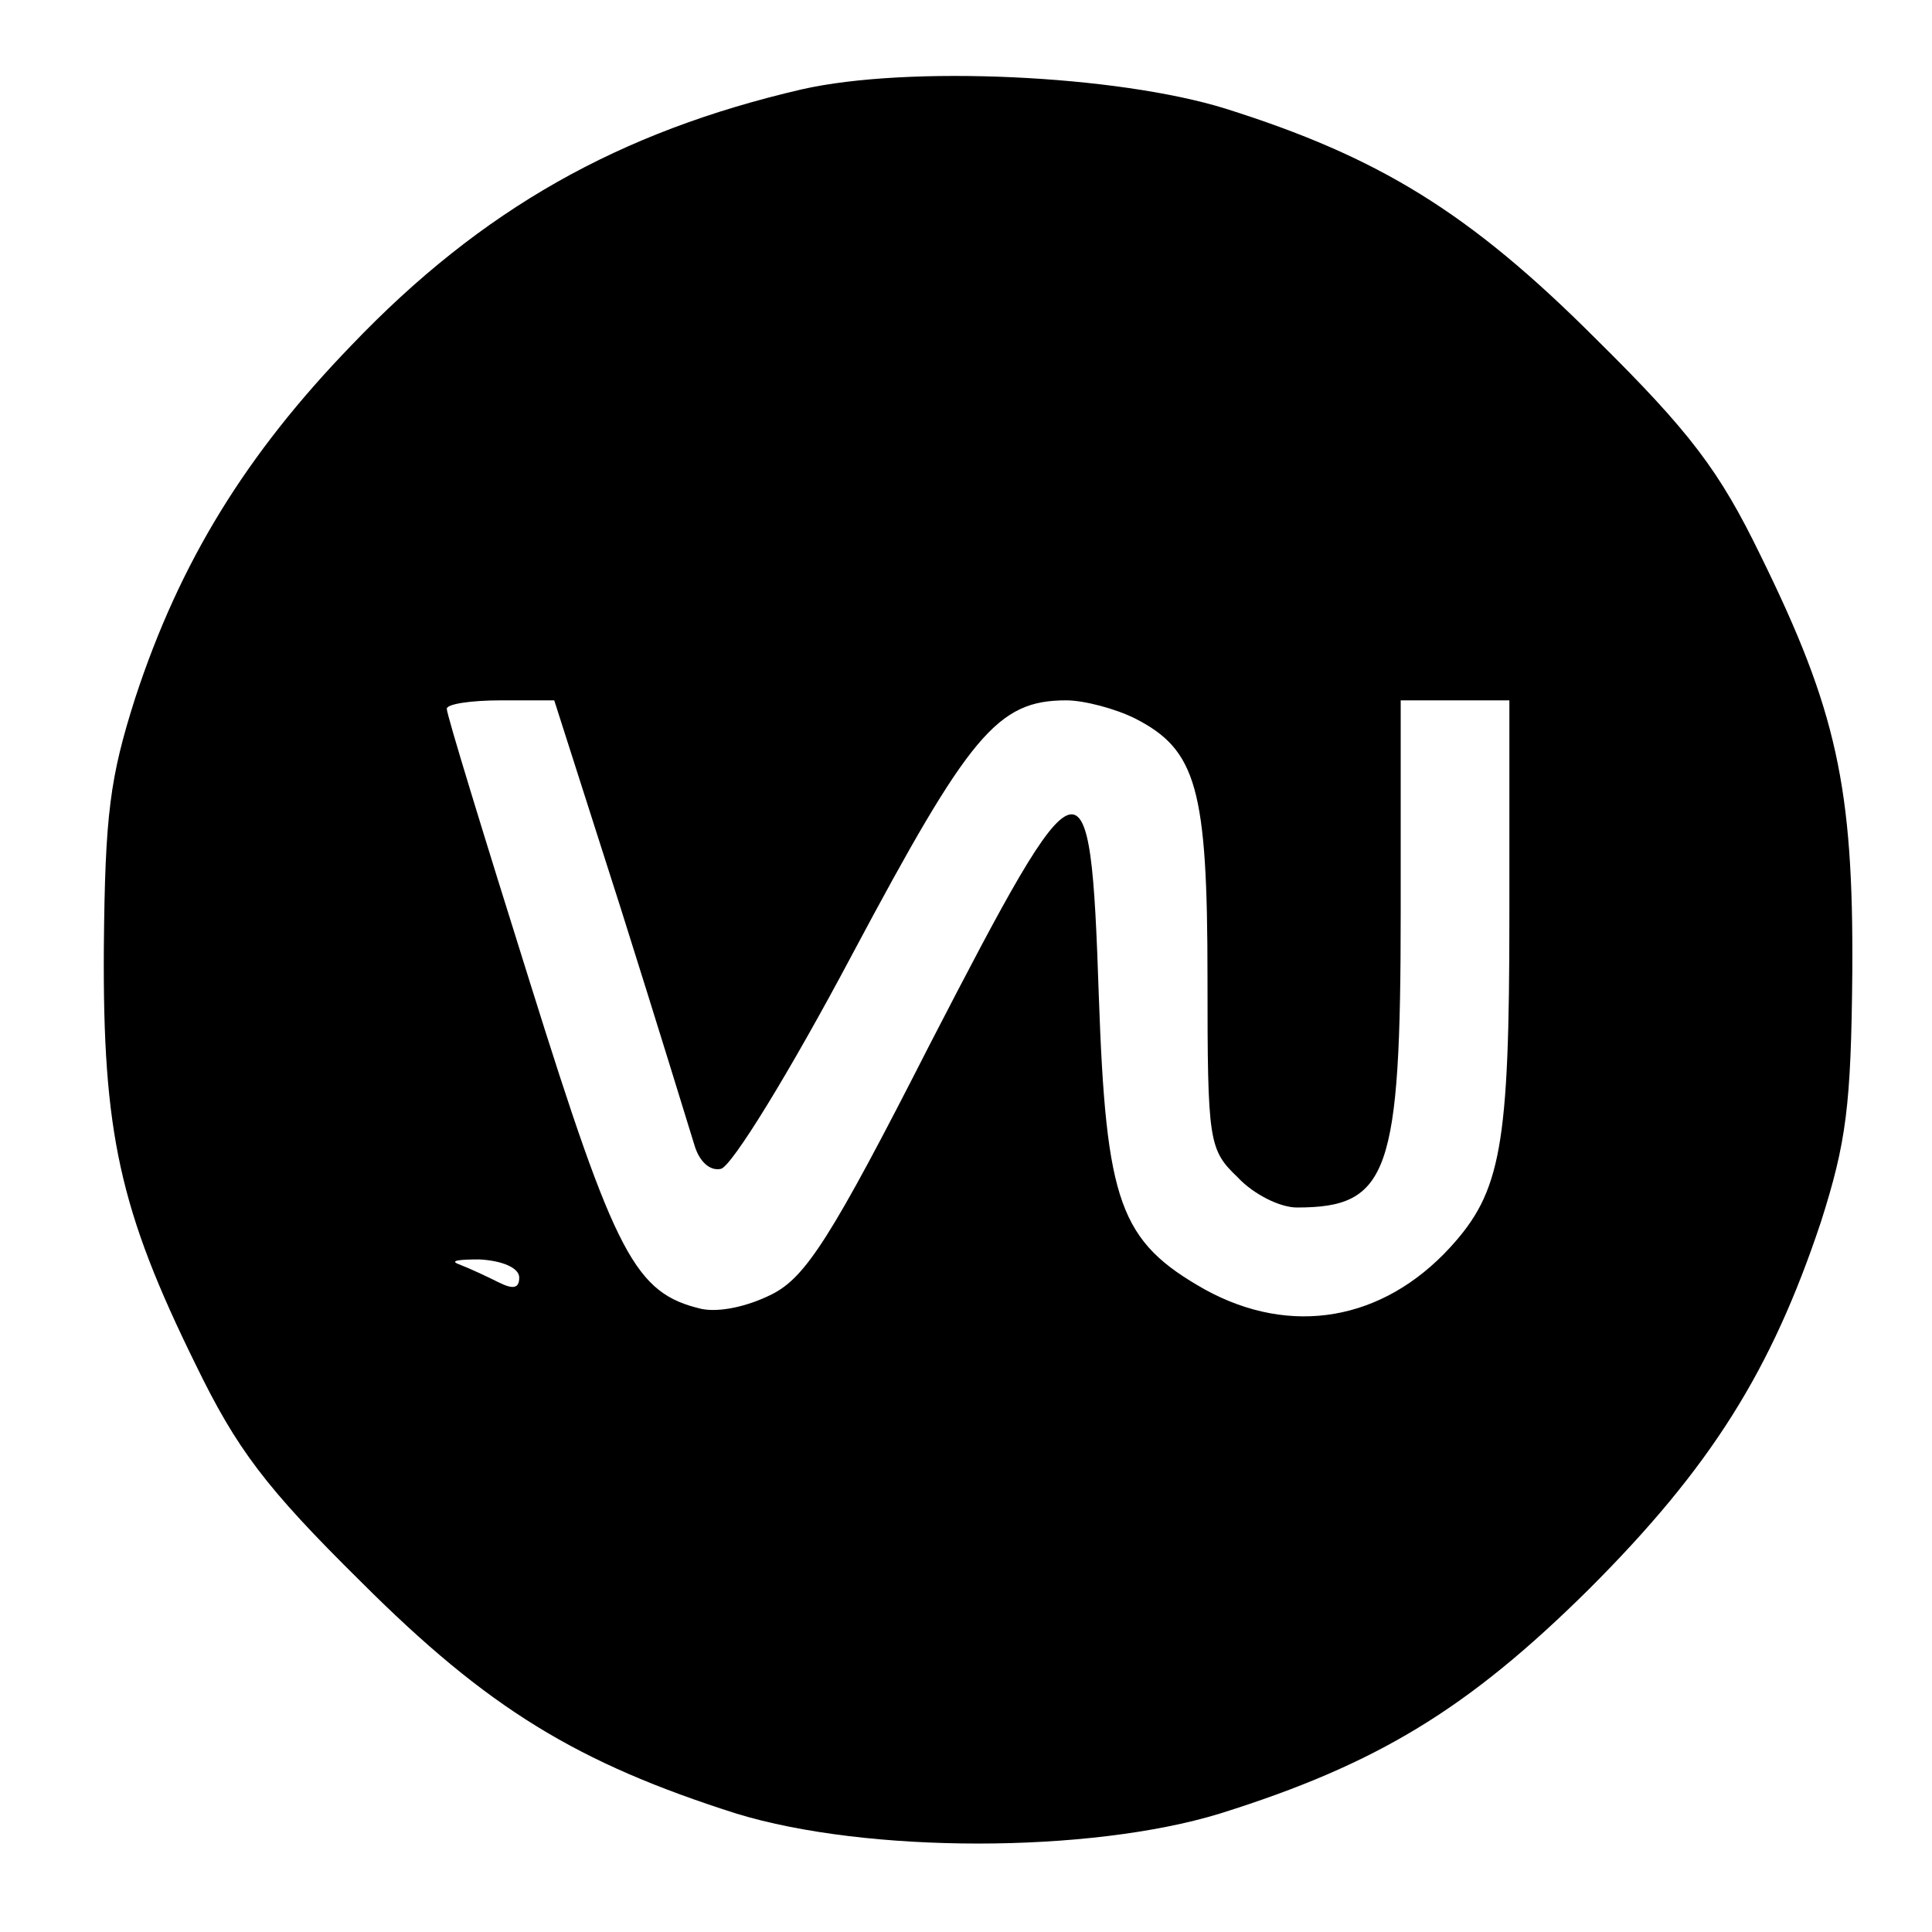 <?xml version="1.0" standalone="no"?>
<!DOCTYPE svg PUBLIC "-//W3C//DTD SVG 20010904//EN"
 "http://www.w3.org/TR/2001/REC-SVG-20010904/DTD/svg10.dtd">
<svg version="1.0" xmlns="http://www.w3.org/2000/svg"
 width="160pt" height="160pt" viewBox="0 0 160 160"
 preserveAspectRatio="xMidYMid meet">
<g transform="translate(0,160) scale(0.1,-0.1)"
fill="#000000" stroke="none">
<path d="M664 1526 c-151 -35 -265 -99 -373 -212 -87 -90 -142 -179 -179 -292
-21 -66 -25 -96 -26 -207 -1 -153 13 -217 76 -345 34 -70 58 -102 137 -180
105 -105 179 -150 311 -192 108 -33 292 -33 400 0 131 41 206 87 306 186 101
101 151 181 192 304 21 66 25 96 26 207 1 153 -13 217 -76 345 -34 70 -58 102
-137 180 -104 104 -179 150 -306 190 -90 28 -263 36 -351 16z m-150 -678 c30
-95 57 -183 61 -196 4 -14 13 -22 22 -20 9 2 57 80 109 178 97 182 120 210
177 210 15 0 41 -7 57 -15 51 -26 60 -58 60 -215 0 -136 1 -142 25 -165 13
-14 35 -25 49 -25 76 0 86 28 86 245 l0 175 45 0 45 0 0 -179 c0 -191 -7 -228
-49 -274 -56 -61 -132 -74 -203 -35 -71 40 -82 72 -88 243 -7 208 -13 206
-140 -40 -82 -161 -103 -193 -131 -207 -20 -10 -43 -15 -58 -12 -55 13 -71 43
-142 270 -38 121 -69 222 -69 227 0 4 20 7 45 7 l44 0 55 -172z m-84 -306 c0
-9 -5 -10 -17 -4 -10 5 -25 12 -33 15 -8 3 0 4 17 4 19 -1 33 -7 33 -15z"/>
</g>
</svg>
